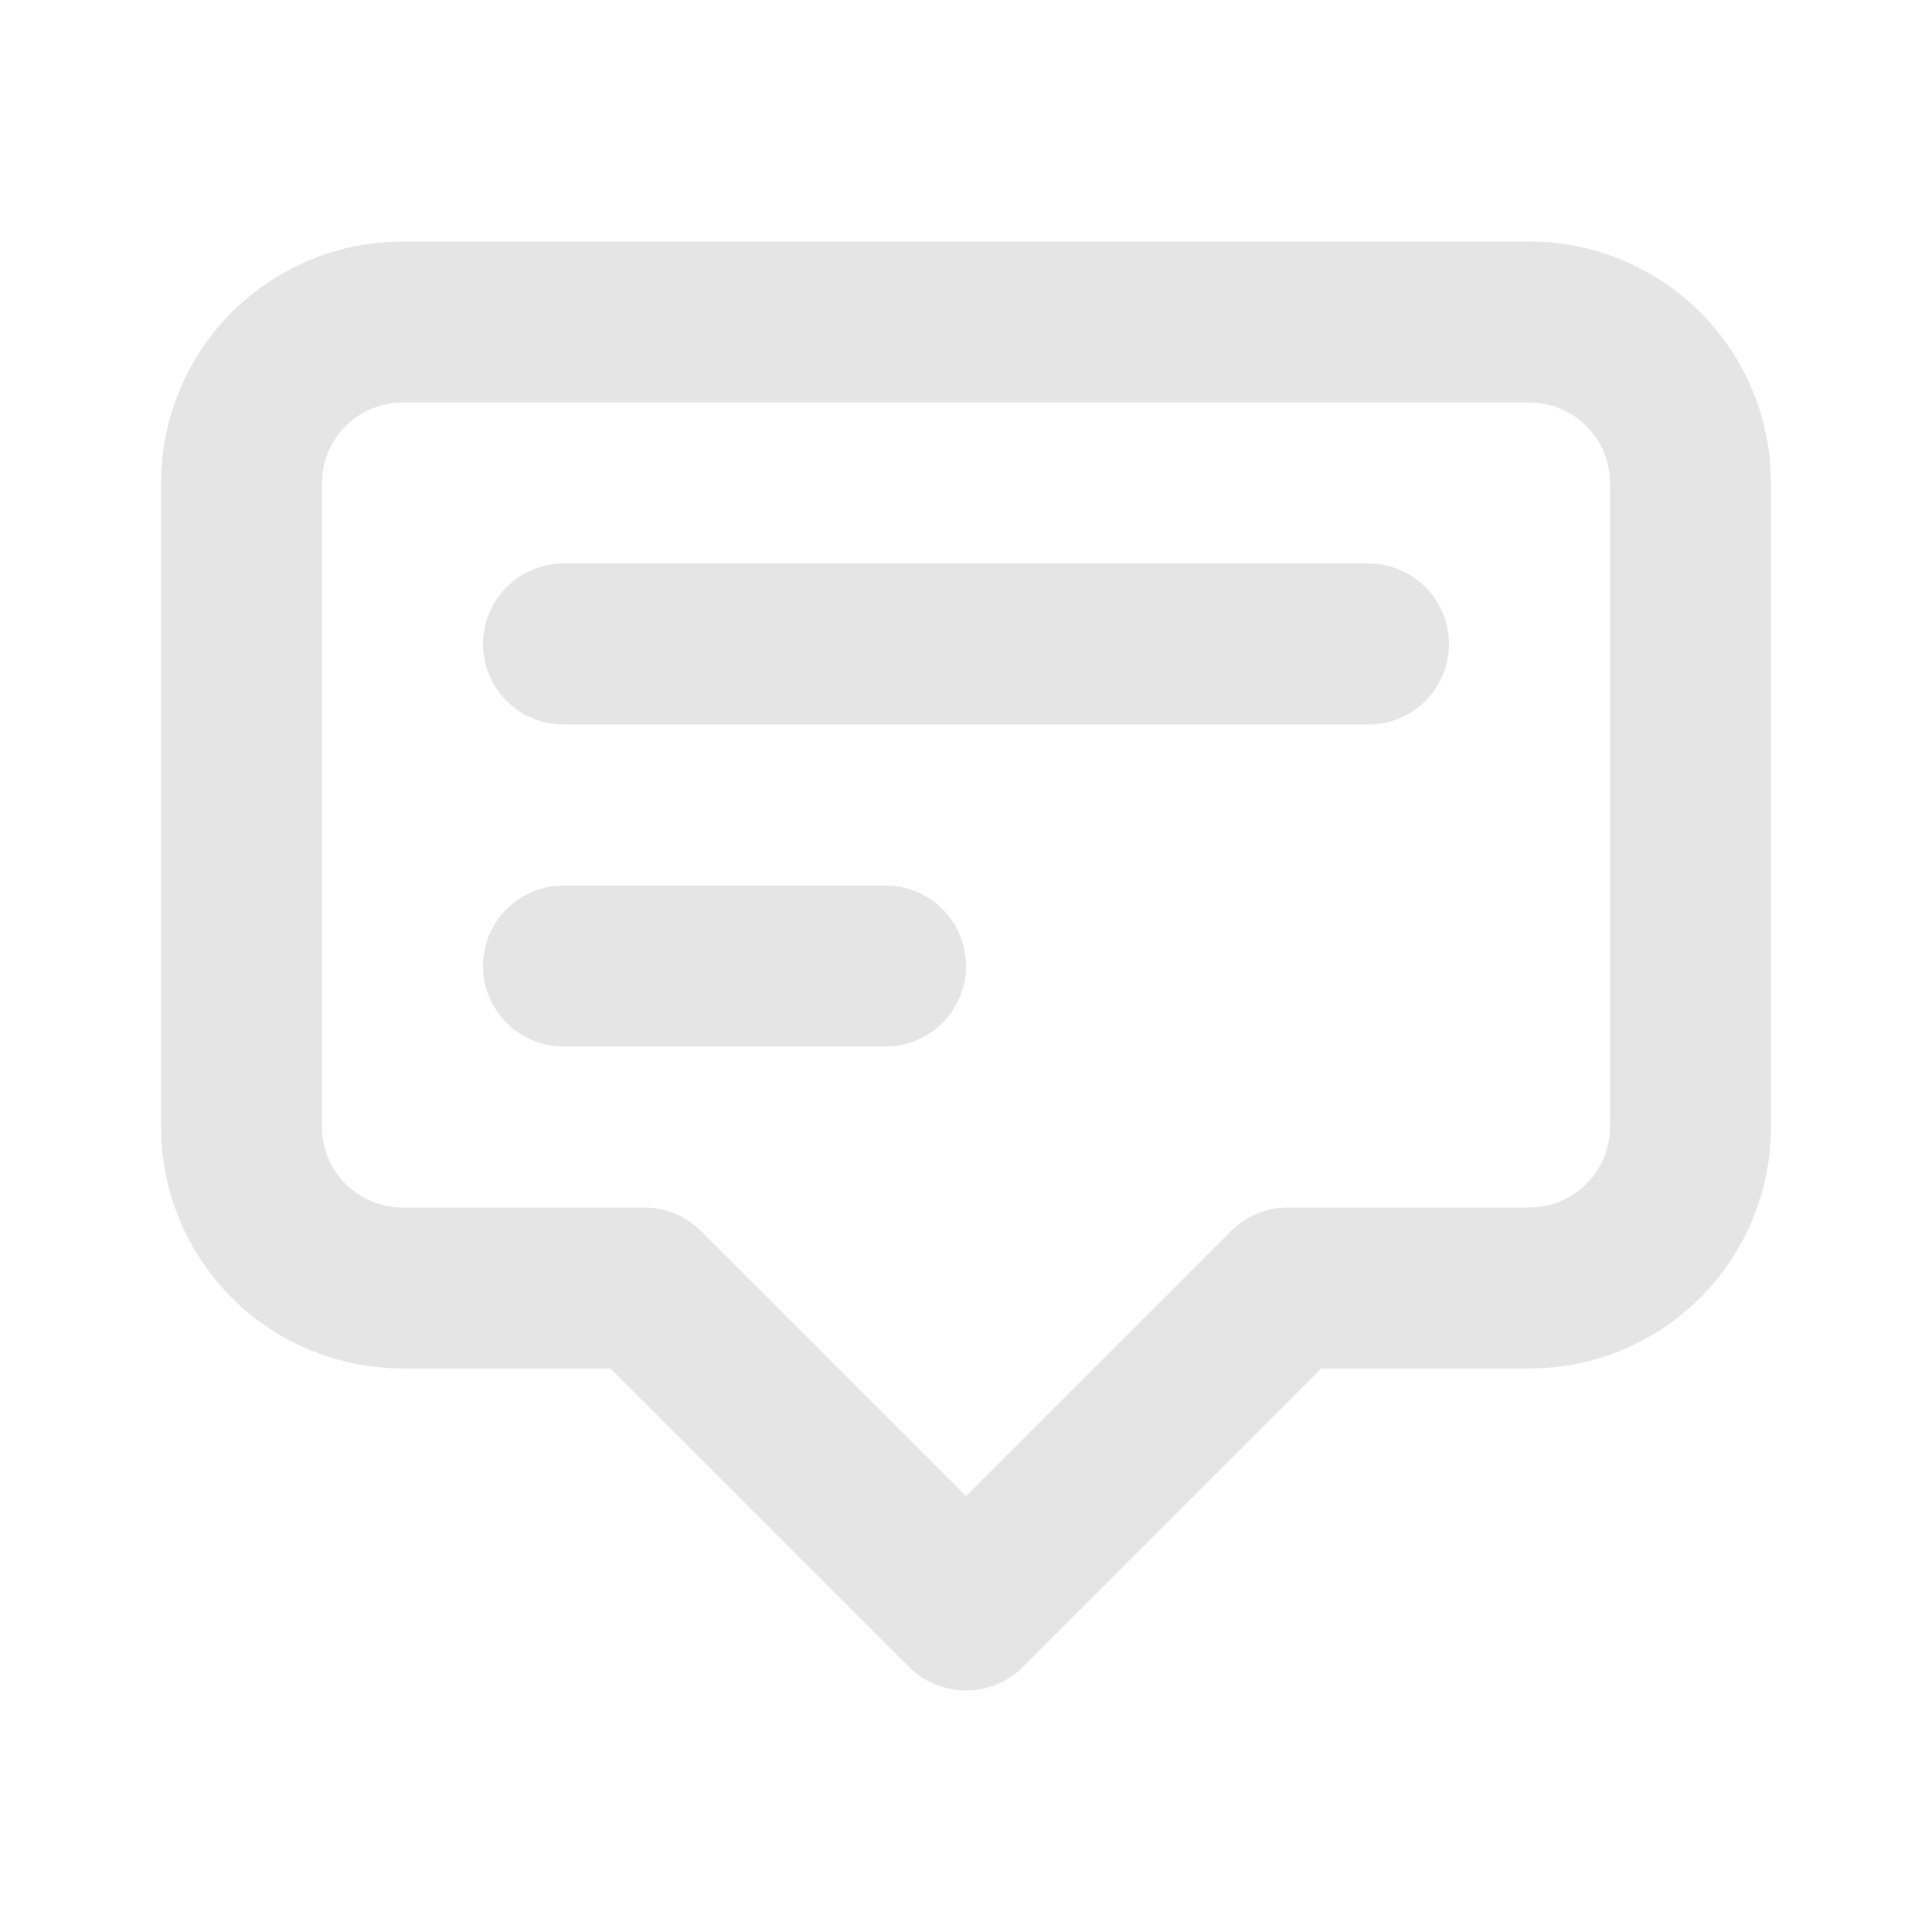 <svg width="24" height="24" viewBox="0 0 24 24" fill="none" xmlns="http://www.w3.org/2000/svg">
<path d="M7 8H17H7ZM7 12H11H7ZM12 20L8 16H5C4.47 16 3.961 15.789 3.586 15.414C3.211 15.039 3 14.53 3 14V6C3 5.47 3.211 4.961 3.586 4.586C3.961 4.211 4.47 4 5 4H19C19.53 4 20.039 4.211 20.414 4.586C20.789 4.961 21 5.47 21 6V14C21 14.53 20.789 15.039 20.414 15.414C20.039 15.789 19.53 16 19 16H16L12 20Z" stroke="#E5E5E5" stroke-width="2" stroke-linecap="round" stroke-linejoin="round"/>
</svg>
